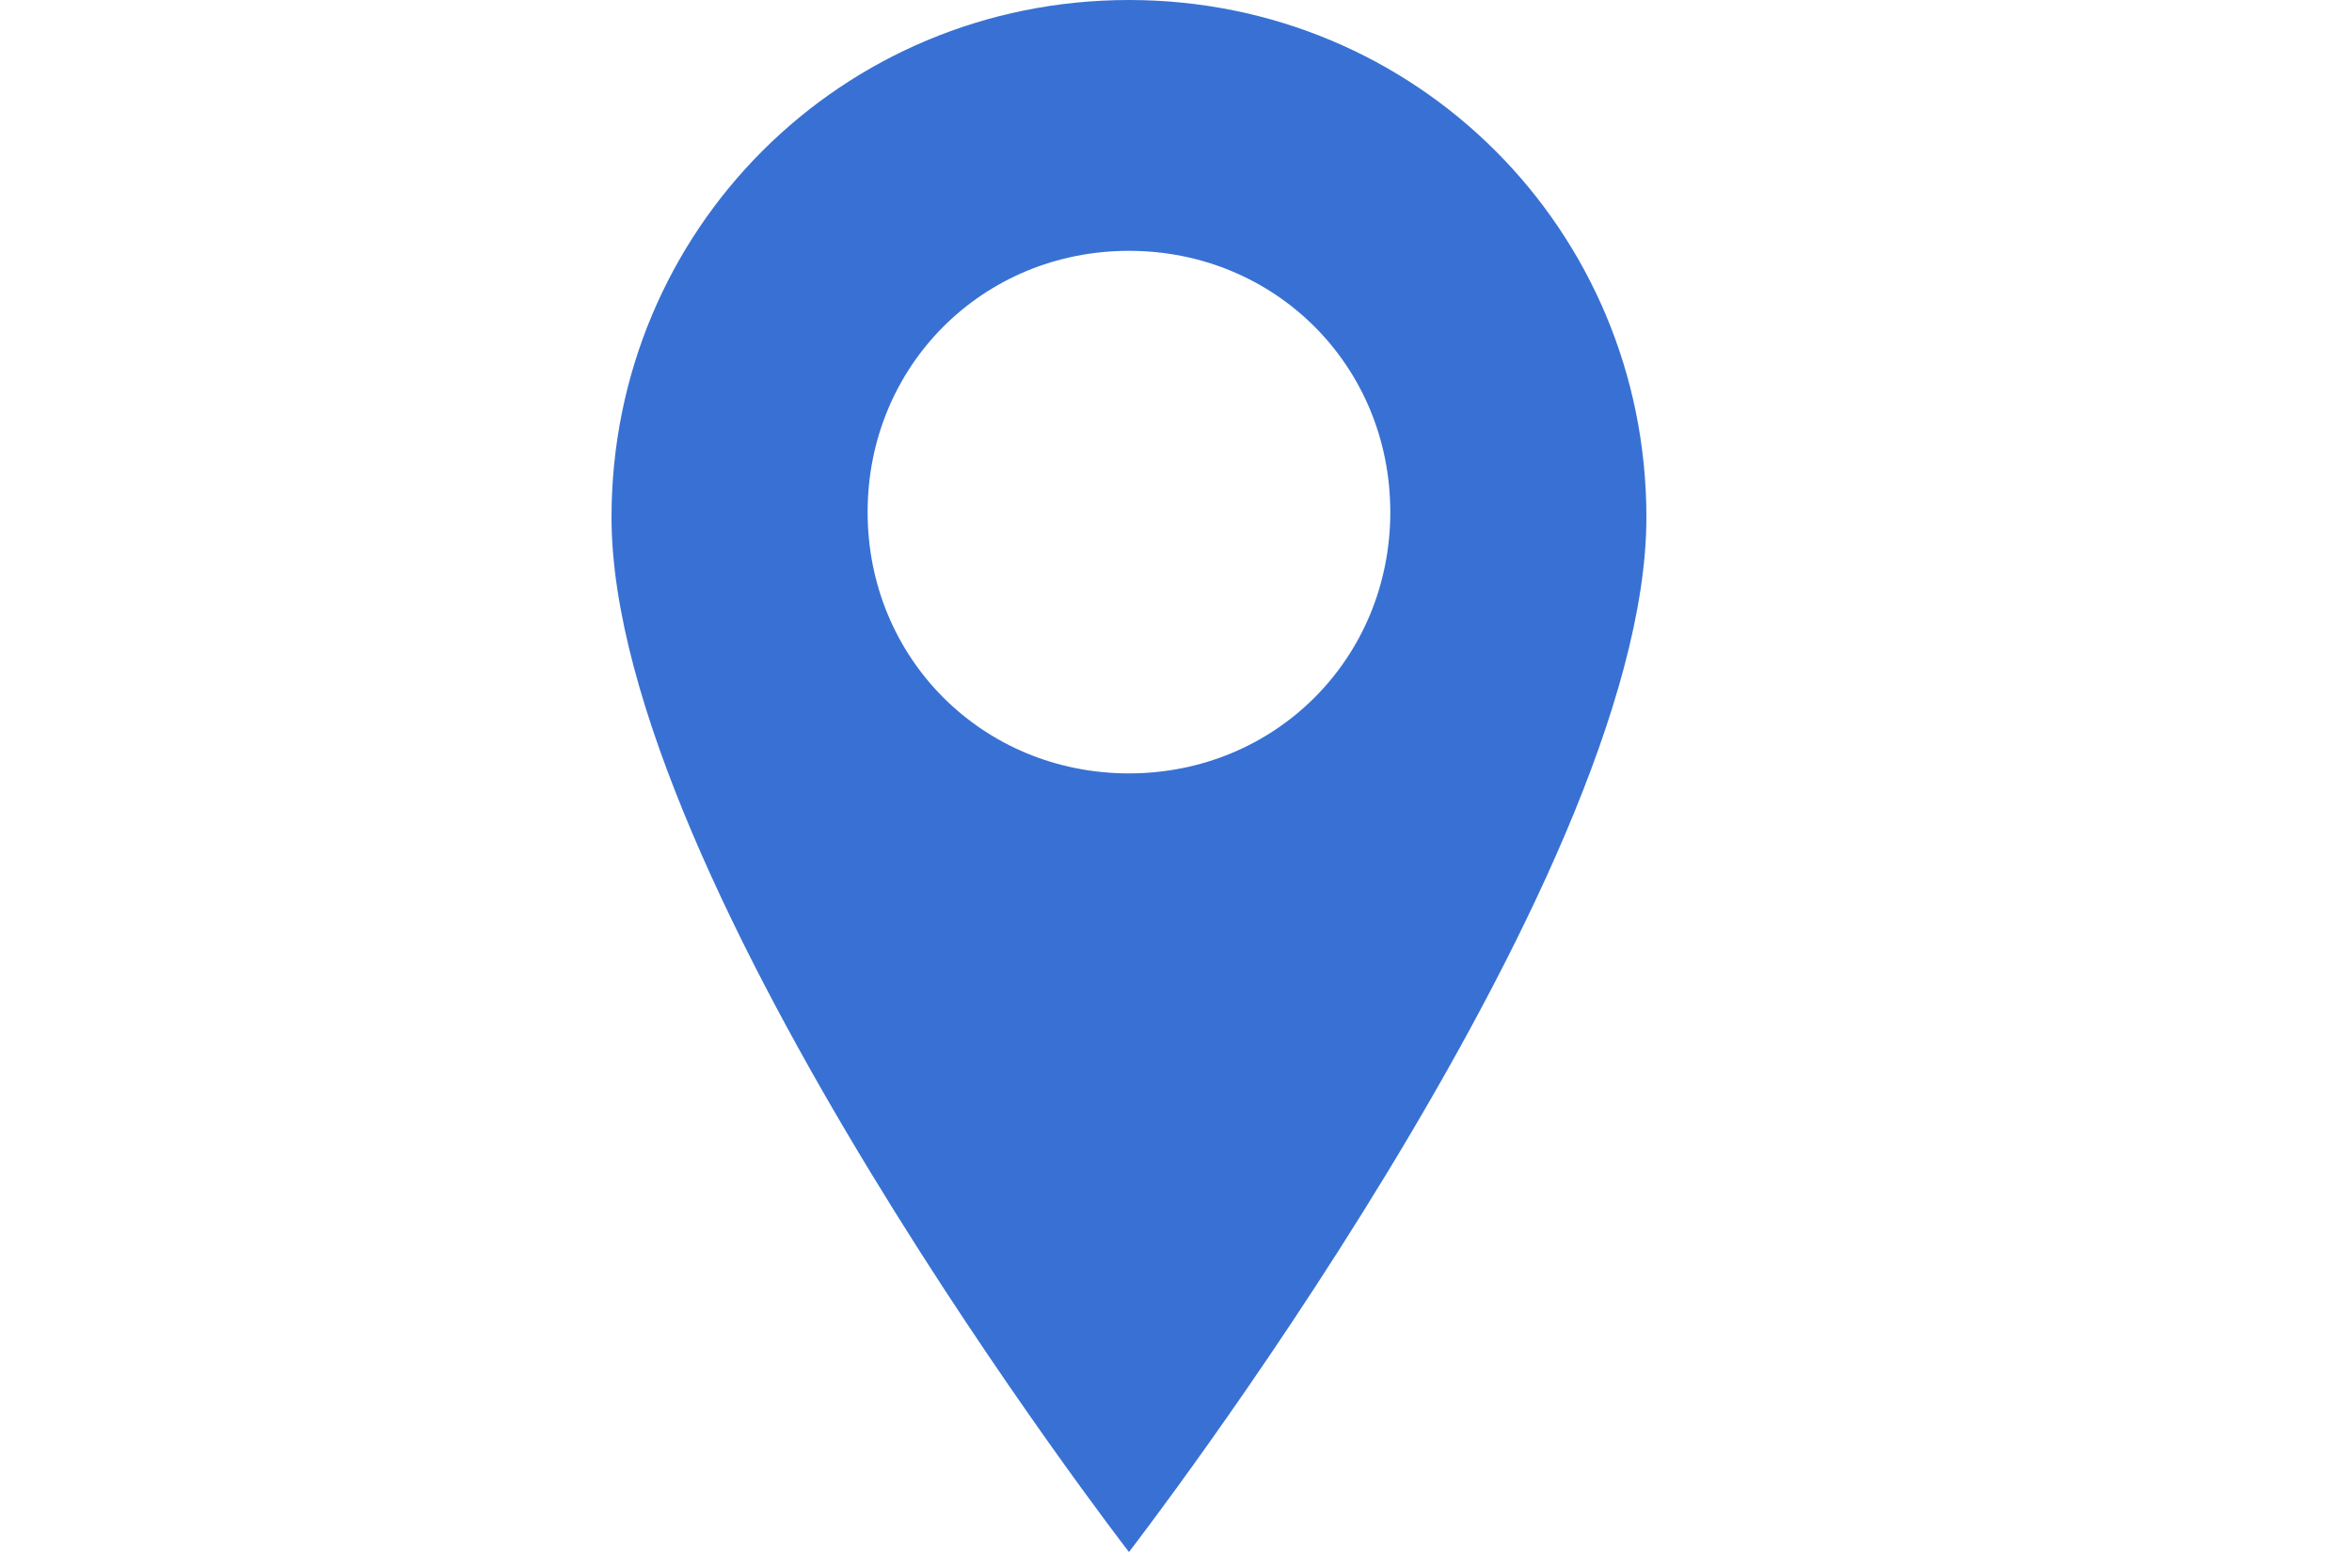 <?xml version="1.0" encoding="utf-8"?>
<!-- Generator: Adobe Illustrator 17.1.0, SVG Export Plug-In . SVG Version: 6.00 Build 0)  -->
<!DOCTYPE svg PUBLIC "-//W3C//DTD SVG 1.1//EN" "http://www.w3.org/Graphics/SVG/1.1/DTD/svg11.dtd">
<svg version="1.1" id="Слой_1" xmlns="http://www.w3.org/2000/svg" xmlns:xlink="http://www.w3.org/1999/xlink" x="0px" y="0px"
	 viewBox="227.5 151.3 45 30" enable-background="new 227.5 151.3 45 30" xml:space="preserve">
<path fill="#3871D3" d="M249.1,151.3c-5.5,0-9.9,4.4-9.9,9.9c0,7,9.9,19.8,9.9,19.8s9.9-12.8,9.9-19.8
	C259,155.7,254.6,151.3,249.1,151.3z M249.1,166.1c-2.8,0-5-2.2-5-5s2.2-5,5-5s5,2.2,5,5S251.9,166.1,249.1,166.1z"/>
</svg>

